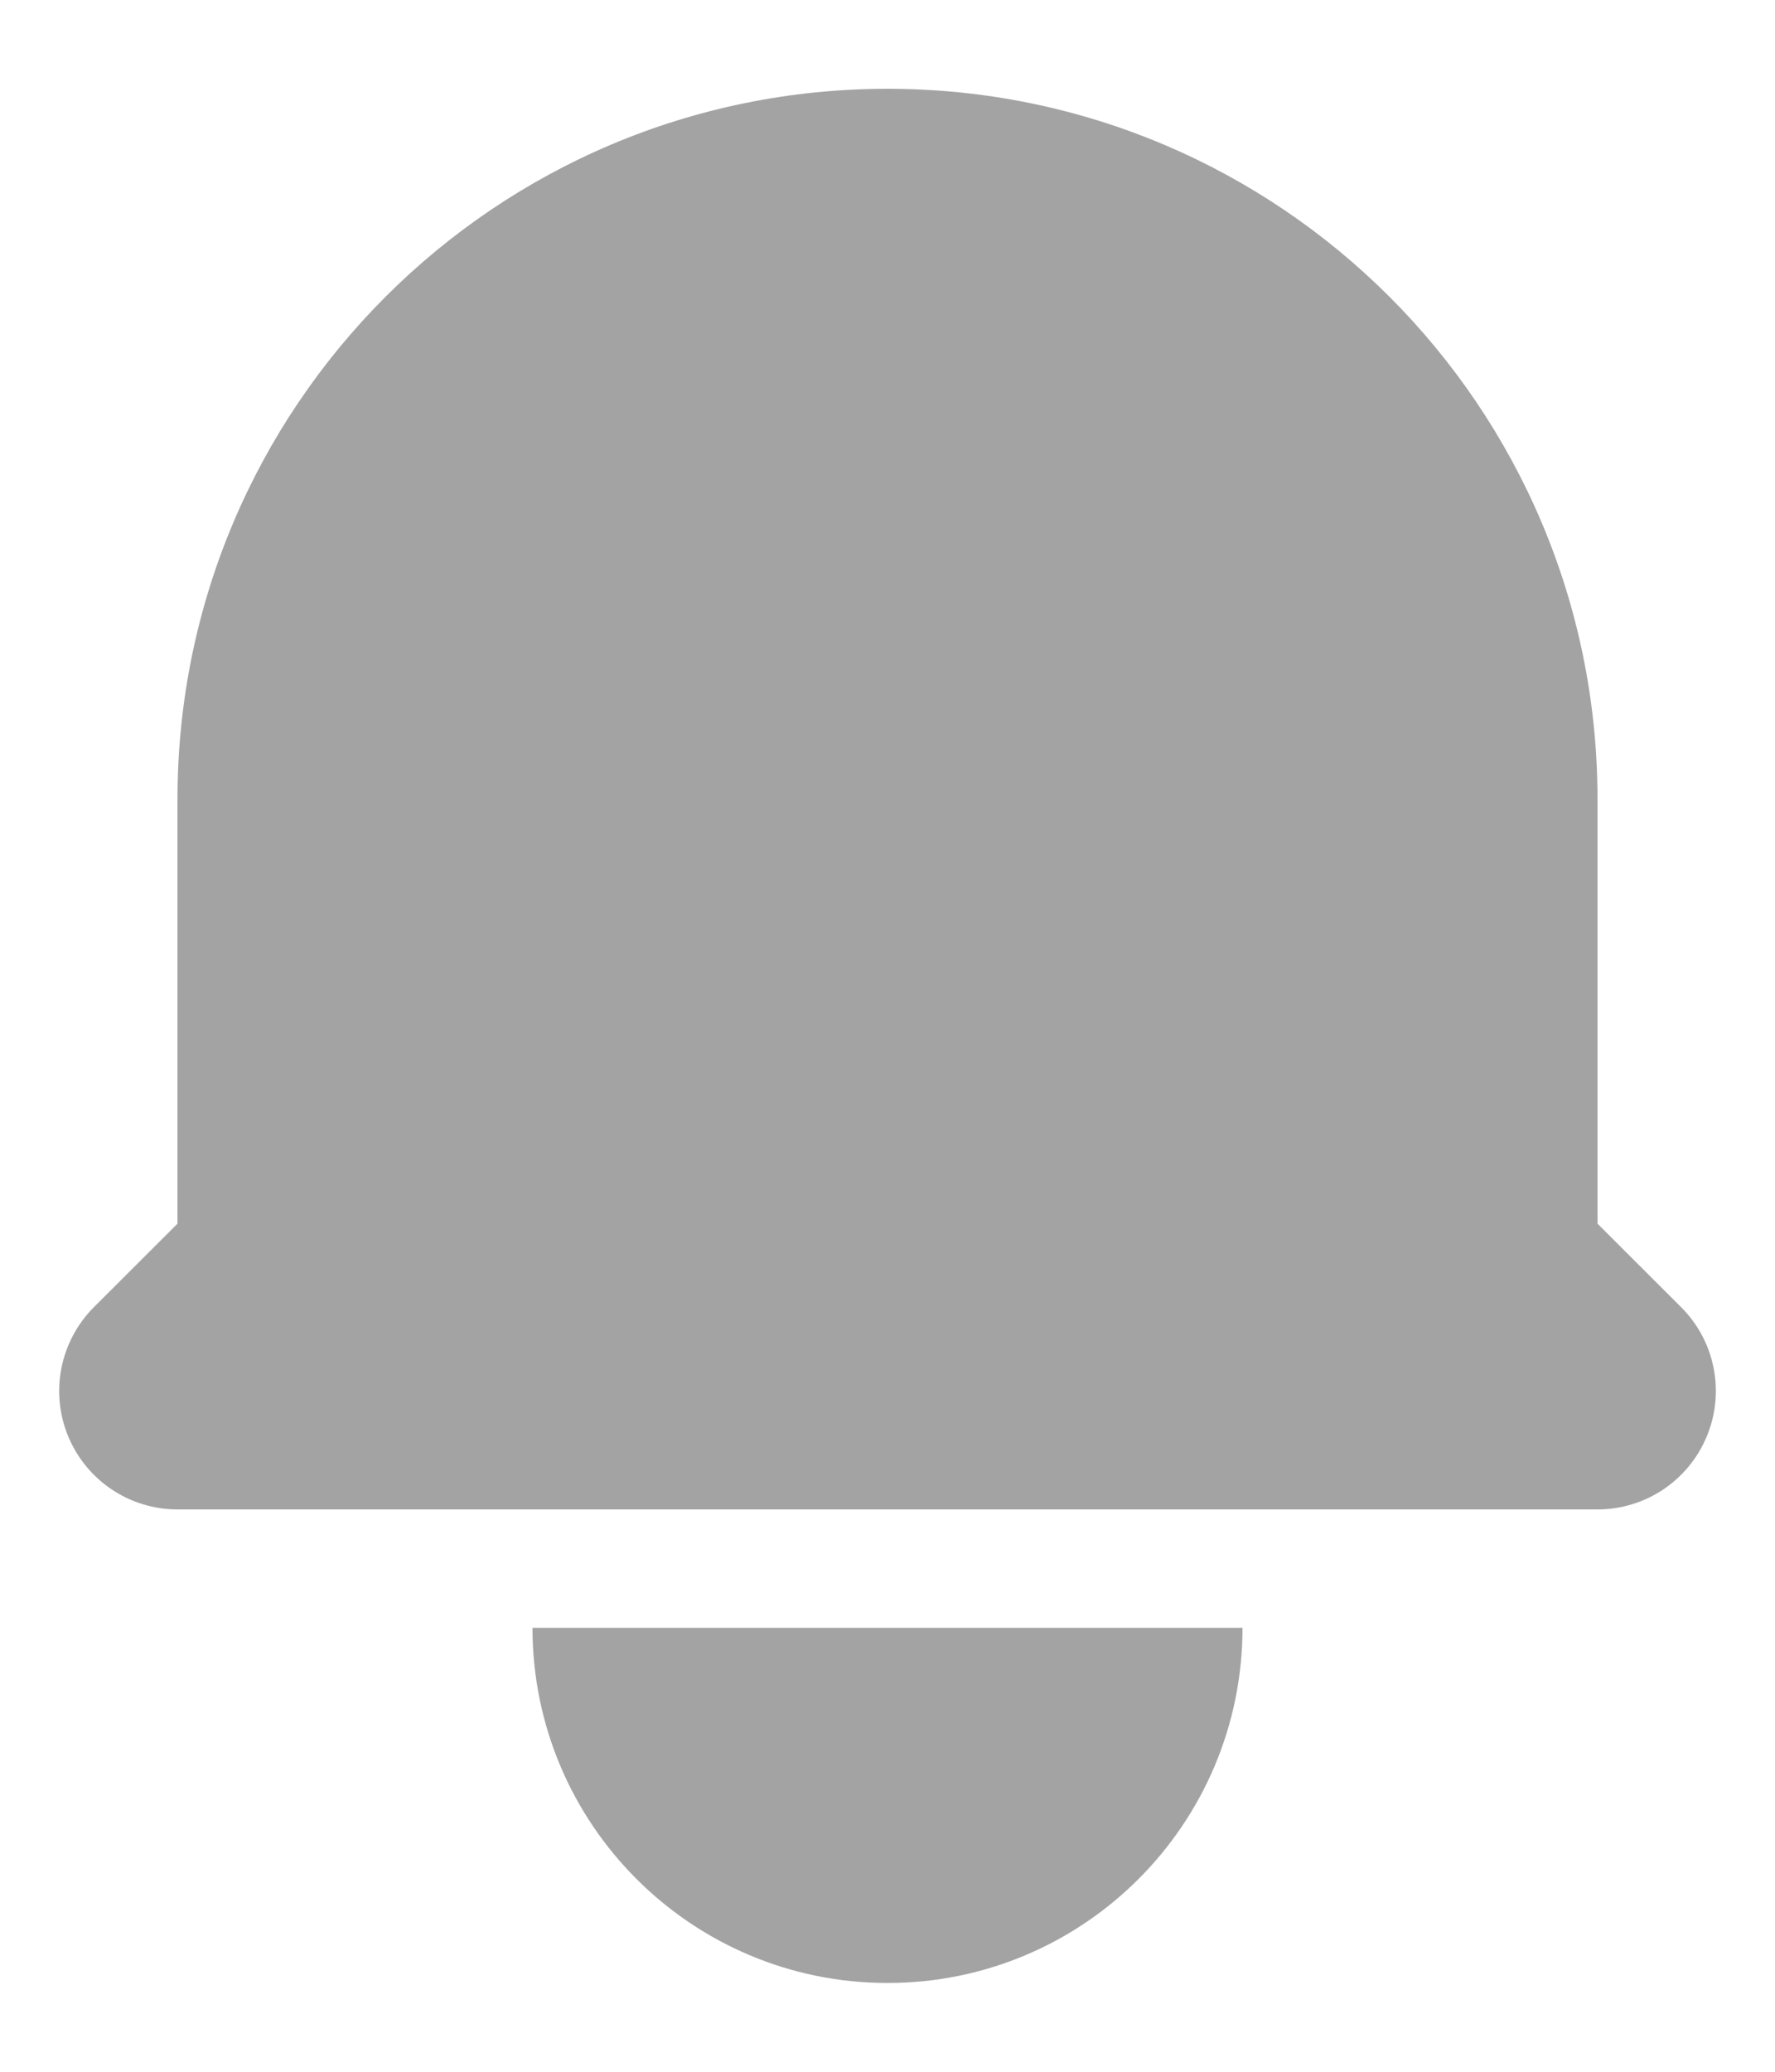 <svg width="12" height="14" viewBox="0 0 12 14" fill="none" xmlns="http://www.w3.org/2000/svg">
<path d="M6 0.6C3.349 0.6 1.2 2.749 1.2 5.4L1.2 8.269L0.634 8.834C0.406 9.063 0.337 9.407 0.461 9.706C0.585 10.005 0.876 10.2 1.2 10.2H10.8C11.124 10.2 11.415 10.005 11.539 9.706C11.663 9.407 11.595 9.063 11.366 8.834L10.8 8.269V5.4C10.8 2.749 8.651 0.6 6 0.6Z" fill="#A3A3A3"/>
<path d="M6 13.4C4.675 13.4 3.6 12.326 3.6 11H8.4C8.4 12.326 7.326 13.4 6 13.4Z" fill="#A3A3A3"/>
</svg>
